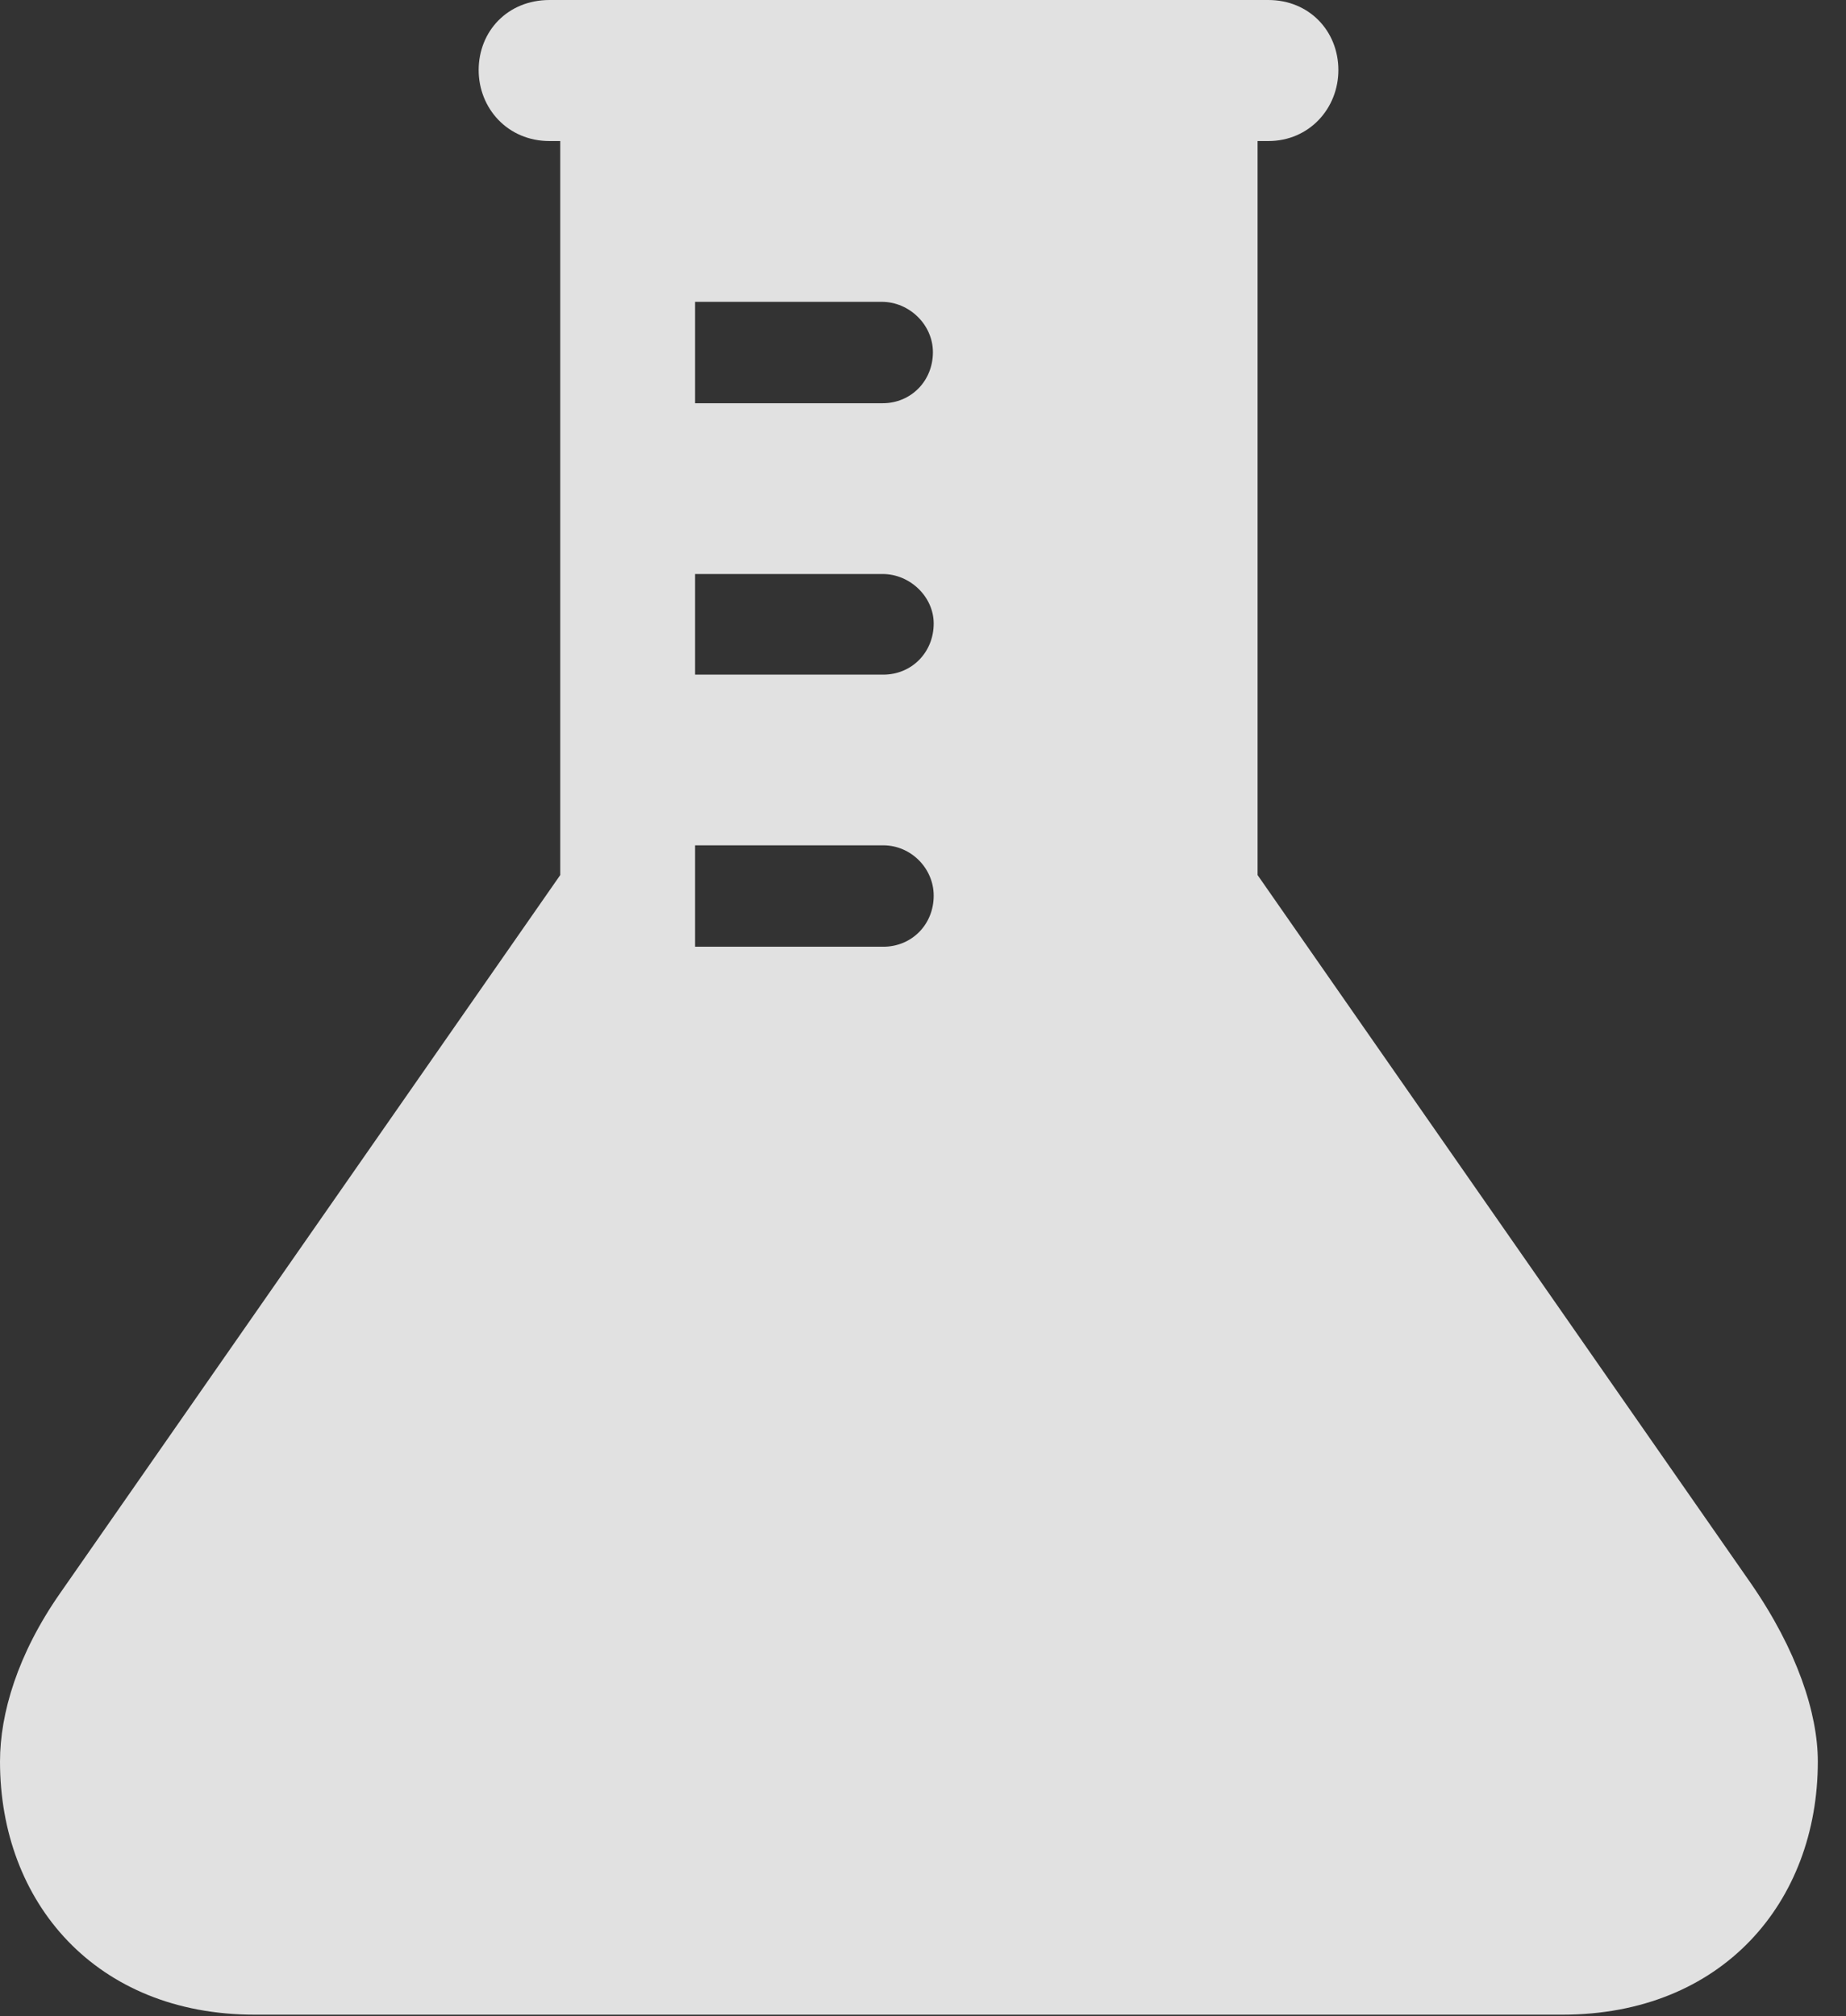 <?xml version="1.0" encoding="UTF-8"?>
<!--Generator: Apple Native CoreSVG 341-->
<!DOCTYPE svg
PUBLIC "-//W3C//DTD SVG 1.1//EN"
       "http://www.w3.org/Graphics/SVG/1.1/DTD/svg11.dtd">
<svg version="1.1" xmlns="http://www.w3.org/2000/svg" xmlns:xlink="http://www.w3.org/1999/xlink" viewBox="0 0 23.652 25.83">
 <rect x="0" y="0" width="23.652" height="25.83" fill="#333333" stroke="none"/>
 <g>
  <rect height="25.83" opacity="0" width="23.652" x="0" y="0"/>
  <path d="M17.148 0.898C17.148 1.387 16.777 1.807 16.25 1.807L16.113 1.807L16.113 11.211L22.432 20.283C23.027 21.143 23.291 21.953 23.291 22.568C23.291 24.375 22.061 25.811 20.02 25.811L3.262 25.811C1.23 25.811 0 24.375 0 22.568C0 21.953 0.225 21.191 0.771 20.41L7.178 11.211L7.178 1.807L7.041 1.807C6.504 1.807 6.133 1.387 6.133 0.898C6.133 0.4 6.504 0 7.041 0L16.25 0C16.777 0 17.148 0.4 17.148 0.898ZM8.906 10.83L8.906 12.129L11.318 12.129C11.68 12.129 11.963 11.846 11.963 11.475C11.963 11.123 11.67 10.83 11.318 10.83ZM8.906 7.354L8.906 8.643L11.318 8.643C11.68 8.643 11.963 8.359 11.963 7.988C11.963 7.646 11.66 7.354 11.309 7.354ZM8.906 3.867L8.906 5.166L11.309 5.166C11.67 5.166 11.953 4.883 11.953 4.512C11.953 4.16 11.65 3.867 11.299 3.867Z" fill="white" fill-opacity="0.85"/>
 </g>
</svg>
